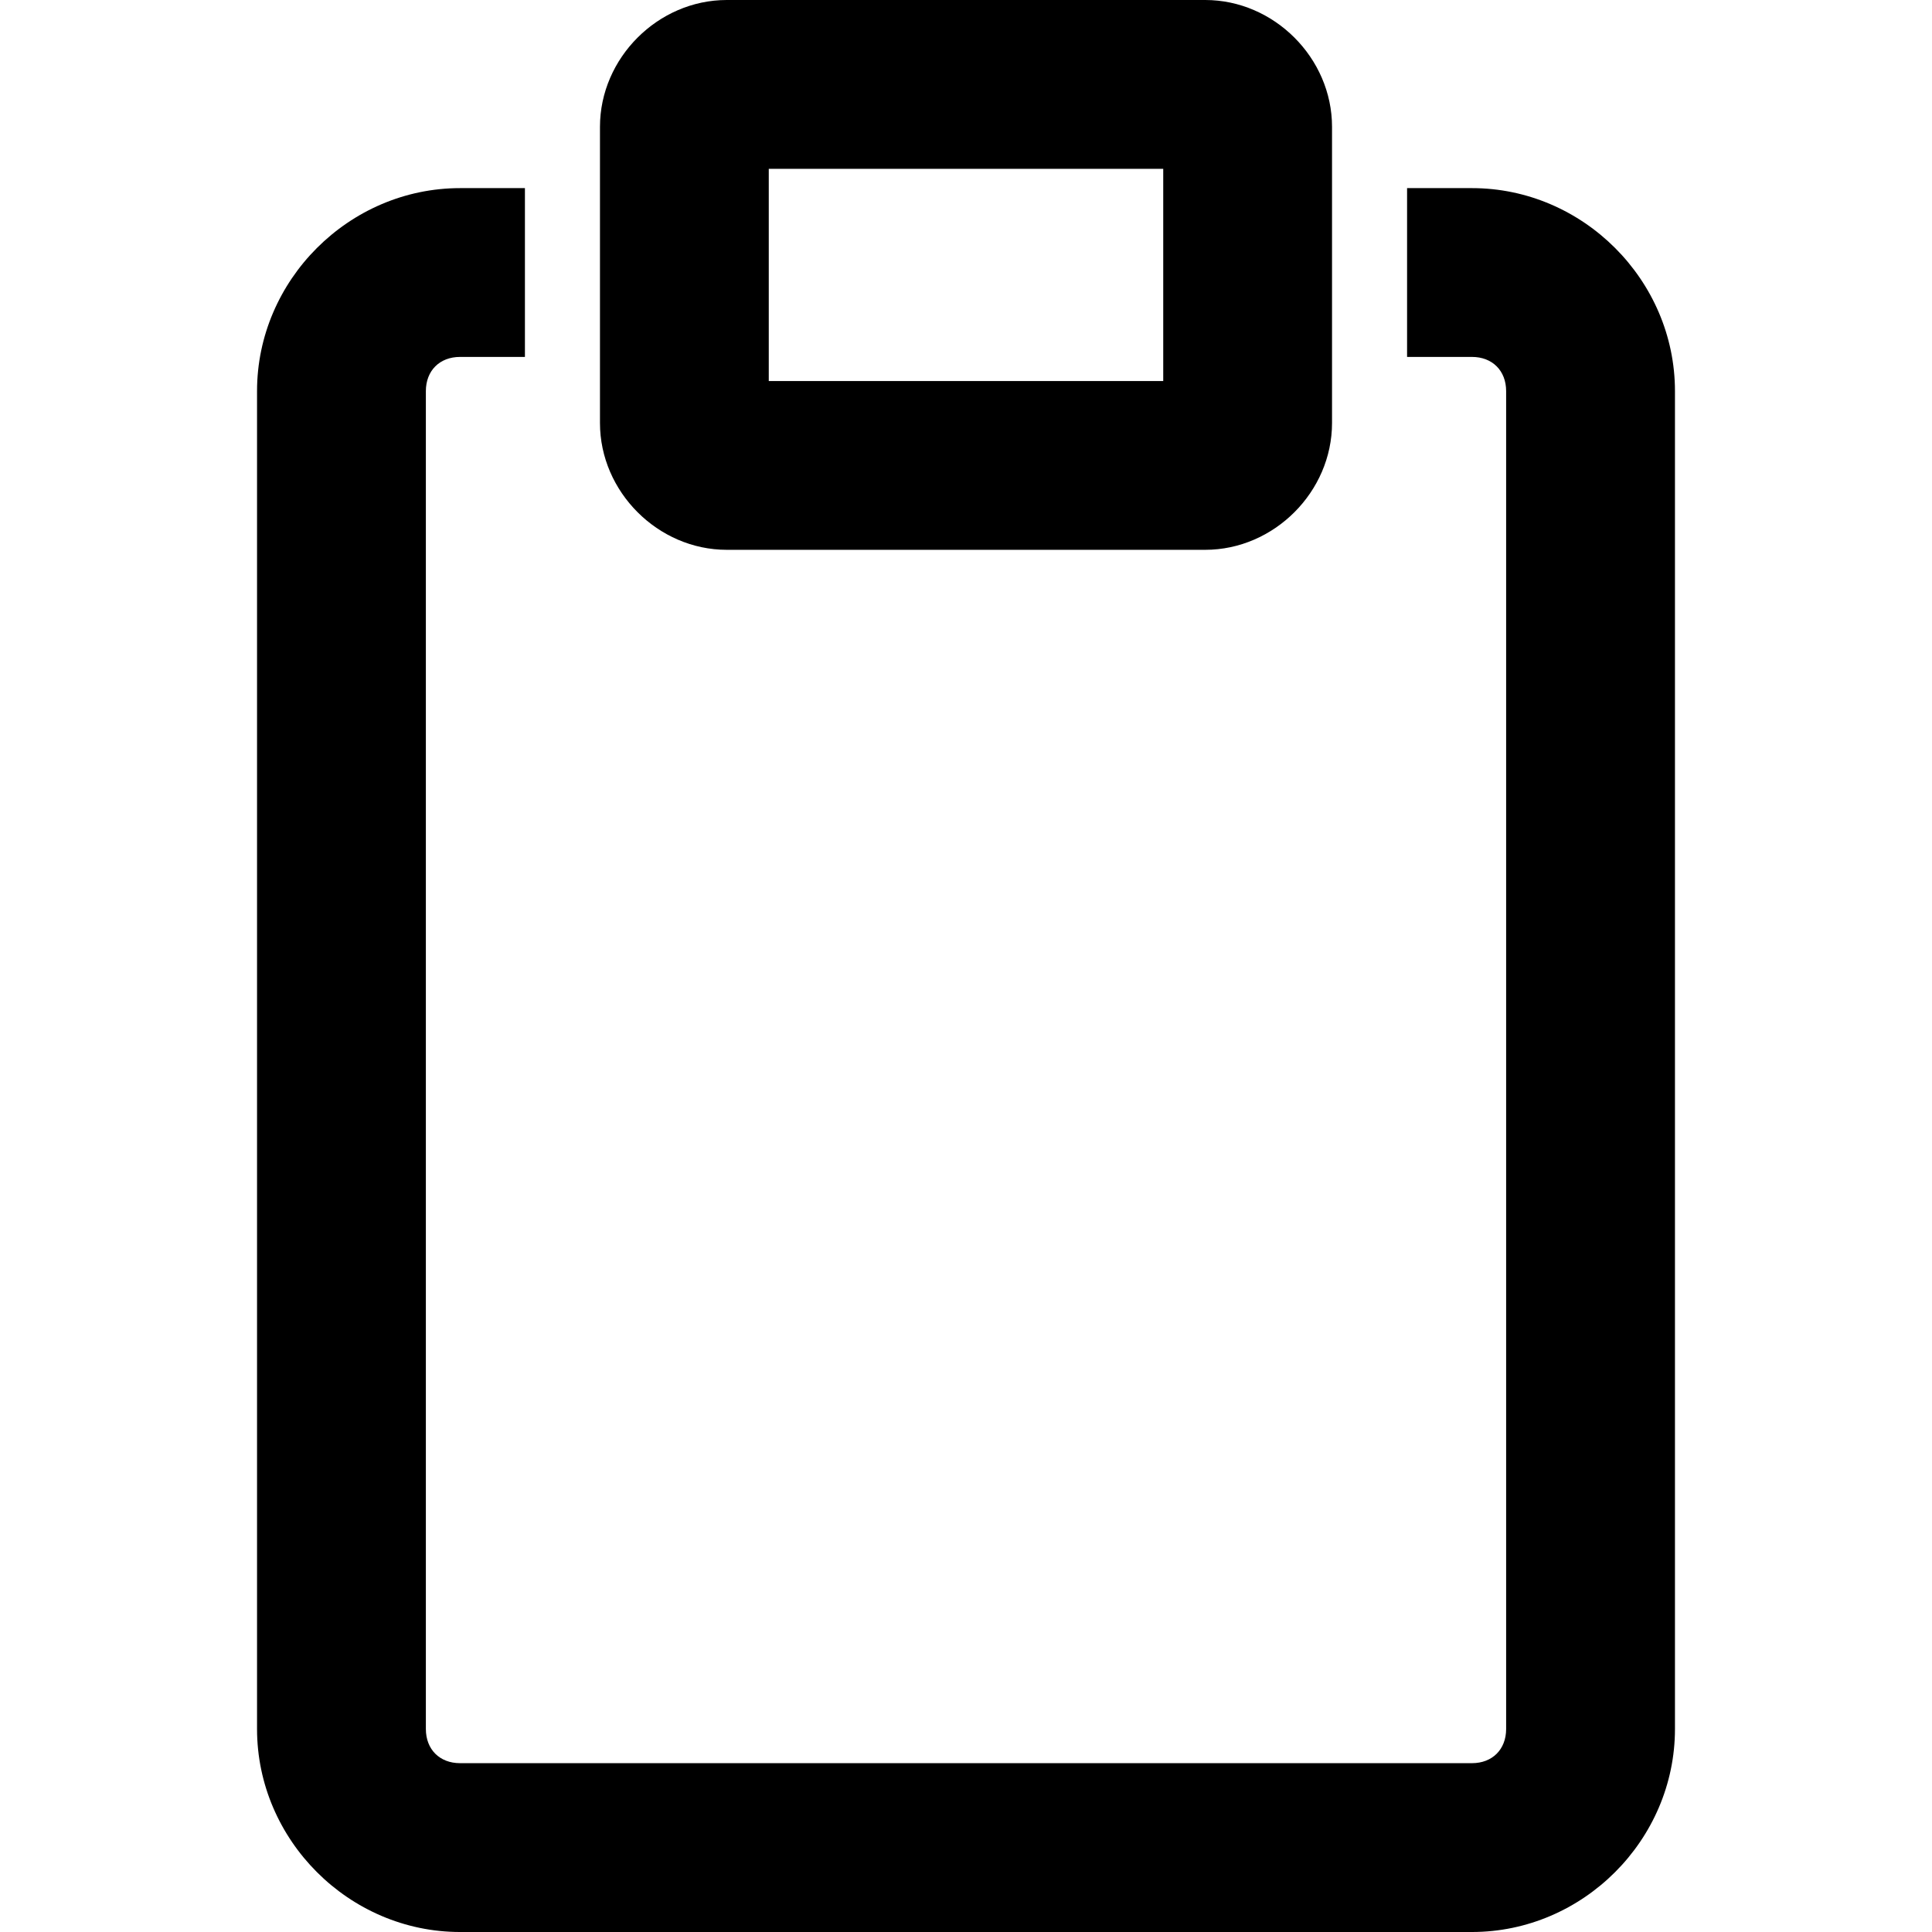 <?xml version="1.0" encoding="UTF-8" standalone="no"?>
<!-- Created with Inkscape (http://www.inkscape.org/) -->

<svg
   xmlns:dc="http://purl.org/dc/elements/1.1/"
   xmlns:cc="http://creativecommons.org/ns#"
   xmlns:rdf="http://www.w3.org/1999/02/22-rdf-syntax-ns#"
   xmlns:svg="http://www.w3.org/2000/svg"
   xmlns="http://www.w3.org/2000/svg"
   xmlns:sodipodi="http://sodipodi.sourceforge.net/DTD/sodipodi-0.dtd"
   xmlns:inkscape="http://www.inkscape.org/namespaces/inkscape"
   width="70mm"
   height="70mm"
   viewBox="0 0 70 70"
   version="1.1"
   id="svg8"
   inkscape:version="0.92.4 (5da689c313, 2019-01-14)"
   sodipodi:docname="copy.svg">
  <defs
     id="defs2" />
  <sodipodi:namedview
     id="base"
     pagecolor="#ffffff"
     bordercolor="#666666"
     borderopacity="1.0"
     inkscape:pageopacity="0.0"
     inkscape:pageshadow="2"
     inkscape:zoom="0.49497475"
     inkscape:cx="-9.4579509"
     inkscape:cy="384.94574"
     inkscape:document-units="mm"
     inkscape:current-layer="layer1"
     showgrid="false"
     inkscape:window-width="1920"
     inkscape:window-height="1017"
     inkscape:window-x="-8"
     inkscape:window-y="-8"
     inkscape:window-maximized="1" />
  <g
     inkscape:label="Layer 1"
     inkscape:groupmode="layer"
     id="layer1"
     transform="translate(0,-227)">
    <path
       style="color:#000000;font-style:normal;font-variant:normal;font-weight:normal;font-stretch:normal;font-size:medium;line-height:normal;font-family:sans-serif;font-variant-ligatures:normal;font-variant-position:normal;font-variant-caps:normal;font-variant-numeric:normal;font-variant-alternates:normal;font-feature-settings:normal;text-indent:0;text-align:start;text-decoration:none;text-decoration-line:none;text-decoration-style:solid;text-decoration-color:#000000;letter-spacing:normal;word-spacing:normal;text-transform:none;writing-mode:lr-tb;direction:ltr;text-orientation:mixed;dominant-baseline:auto;baseline-shift:baseline;text-anchor:start;white-space:normal;shape-padding:0;clip-rule:nonzero;display:inline;overflow:visible;visibility:visible;opacity:1;isolation:auto;mix-blend-mode:normal;color-interpolation:sRGB;color-interpolation-filters:linearRGB;solid-color:#000000;solid-opacity:1;vector-effect:none;fill:#000000;fill-opacity:1;fill-rule:nonzero;stroke:none;stroke-width:11.906;stroke-linecap:round;stroke-linejoin:round;stroke-miterlimit:4;stroke-dasharray:none;stroke-dashoffset:2.646;stroke-opacity:1;paint-order:markers fill stroke;color-rendering:auto;image-rendering:auto;shape-rendering:auto;text-rendering:auto;enable-background:accumulate"
       d="m 26.332,227 c -2.493,0 -4.594,2.103 -4.594,4.595 v 2.22 6.116 2.395 c 0,2.493 2.102,4.595 4.594,4.595 H 43.668 c 2.493,0 4.594,-2.102 4.594,-4.595 v -2.395 -6.116 -2.22 C 48.263,229.103 46.161,227 43.668,227 Z m 1.522,6.117 h 14.292 v 0.699 6.116 0.873 H 27.854 v -0.873 -6.116 z m -11.186,0.699 c -4.021,0 -7.355,3.333 -7.355,7.354 v 48.475 c 0,4.021 3.333,7.355 7.355,7.355 h 36.664 c 4.021,0 7.355,-3.333 7.355,-7.355 V 241.17 c 0,-4.021 -3.333,-7.354 -7.355,-7.354 h -2.351 v 6.116 h 2.351 c 0.739,0 1.238,0.499 1.238,1.238 v 48.475 c 0,0.739 -0.499,1.238 -1.238,1.238 H 16.668 c -0.739,0 -1.238,-0.499 -1.238,-1.238 V 241.17 c 0,-0.739 0.499,-1.238 1.238,-1.238 h 2.351 v -6.116 z"
       id="path846"
       inkscape:connector-curvature="0" />
  </g>
</svg>
